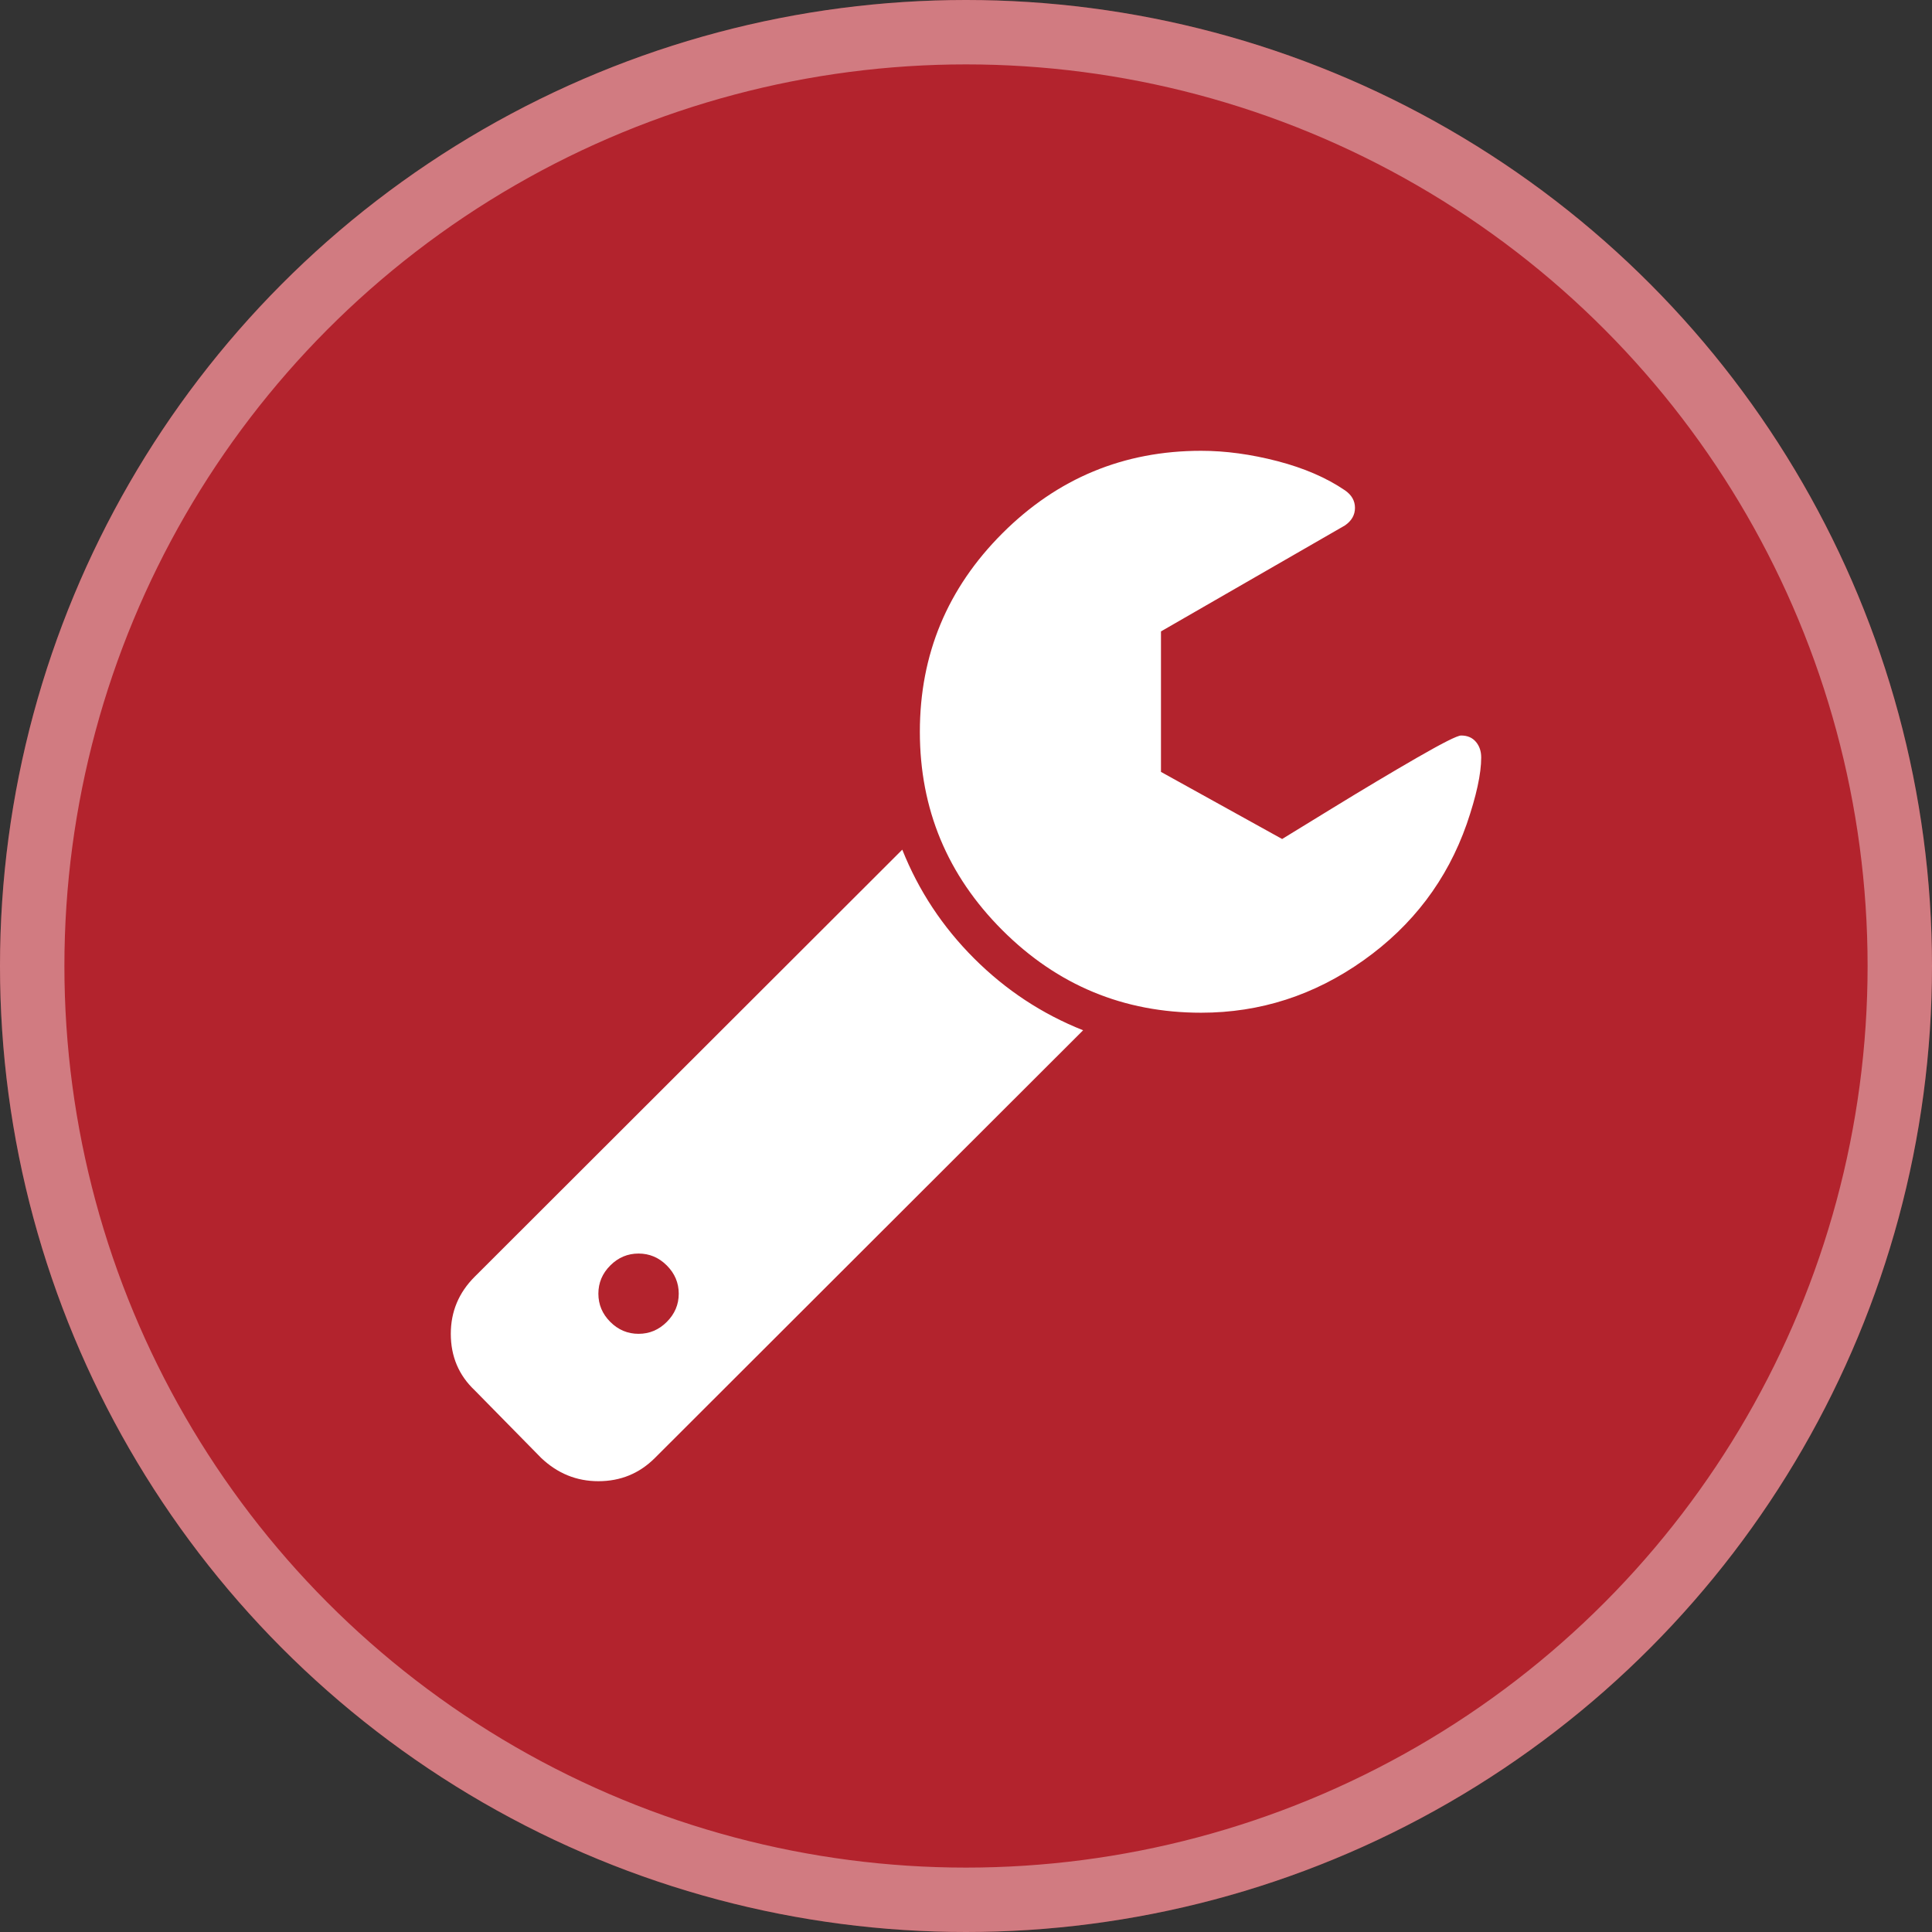 <svg width="60" height="60" viewBox="0 0 60 60" fill="none" xmlns="http://www.w3.org/2000/svg">
<rect x="0" y="0" width="60" height="60" fill="#333333" stroke="none"/>
<circle cx="30" cy="30" r="30" fill="#B3232D"/>
<circle cx="30" cy="30" r="29" stroke="white" stroke-opacity="0.4" stroke-width="2"/>
<path d="M21.079 40.176C21.079 39.839 20.955 39.547 20.708 39.3C20.461 39.053 20.169 38.93 19.831 38.93C19.493 38.93 19.2 39.053 18.953 39.3C18.706 39.547 18.583 39.839 18.583 40.176C18.583 40.514 18.706 40.806 18.953 41.053C19.2 41.3 19.493 41.423 19.831 41.423C20.169 41.423 20.461 41.3 20.708 41.053C20.955 40.806 21.079 40.514 21.079 40.176ZM33.637 31.996L20.338 45.279C19.857 45.76 19.272 46 18.583 46C17.907 46 17.315 45.76 16.808 45.279L14.741 43.176C14.247 42.709 14 42.124 14 41.423C14 40.735 14.247 40.144 14.741 39.651L28.021 26.387C28.528 27.66 29.272 28.786 30.253 29.766C31.235 30.747 32.363 31.49 33.637 31.996ZM46 23.524C46 24.03 45.85 24.719 45.551 25.589C44.941 27.328 43.871 28.741 42.344 29.825C40.816 30.909 39.136 31.451 37.303 31.451C34.898 31.451 32.84 30.597 31.131 28.89C29.422 27.182 28.567 25.128 28.567 22.726C28.567 20.323 29.422 18.269 31.131 16.561C32.84 14.854 34.898 14 37.303 14C38.057 14 38.847 14.107 39.672 14.321C40.498 14.536 41.196 14.838 41.768 15.227C41.976 15.37 42.08 15.552 42.08 15.772C42.08 15.993 41.976 16.175 41.768 16.318L36.055 19.609V23.972L39.818 26.056C39.883 26.017 40.397 25.702 41.359 25.111C42.321 24.521 43.202 23.995 44.001 23.534C44.801 23.073 45.259 22.842 45.376 22.842C45.571 22.842 45.724 22.907 45.834 23.037C45.945 23.167 46 23.329 46 23.524Z" fill="white"/>
</svg>
